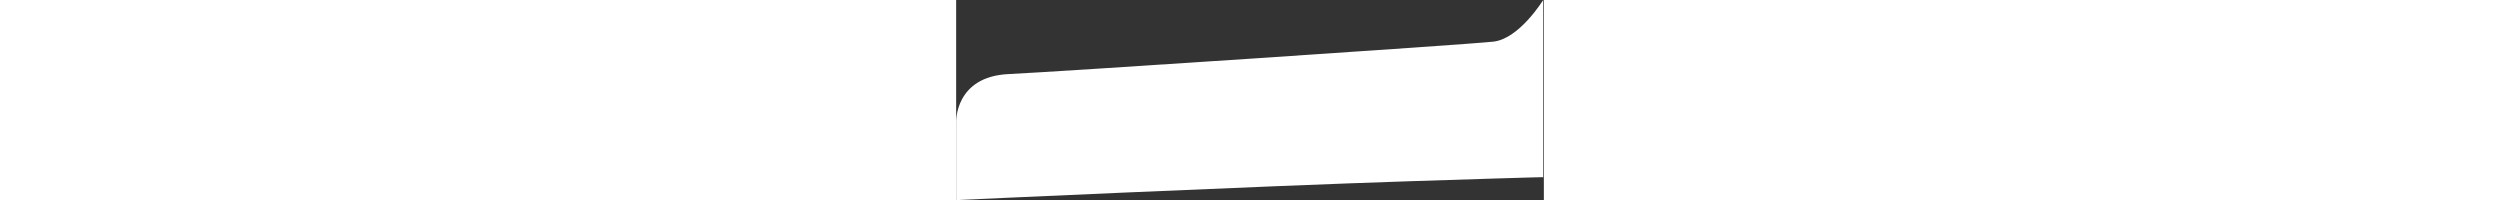<svg xmlns="http://www.w3.org/2000/svg" width="1920" height="153.665"
  viewBox="0 0 1920 653.665">
  <rect x="0" y="0" width="1920" height="653.665" fill="#333333" stroke="none"/>
  <path id="Path_3" data-name="Path 3"
    d="M0-44.891s-5.076-149,171.576-157c139.556-6.32,1498.755-96.354,1583.783-106s162.439-136,162.439-136v579s58.884-3-434.525,13S0,209.773,0,209.773Z"
    transform="translate(0.015 443.892)" fill="#fff"/>
</svg>
